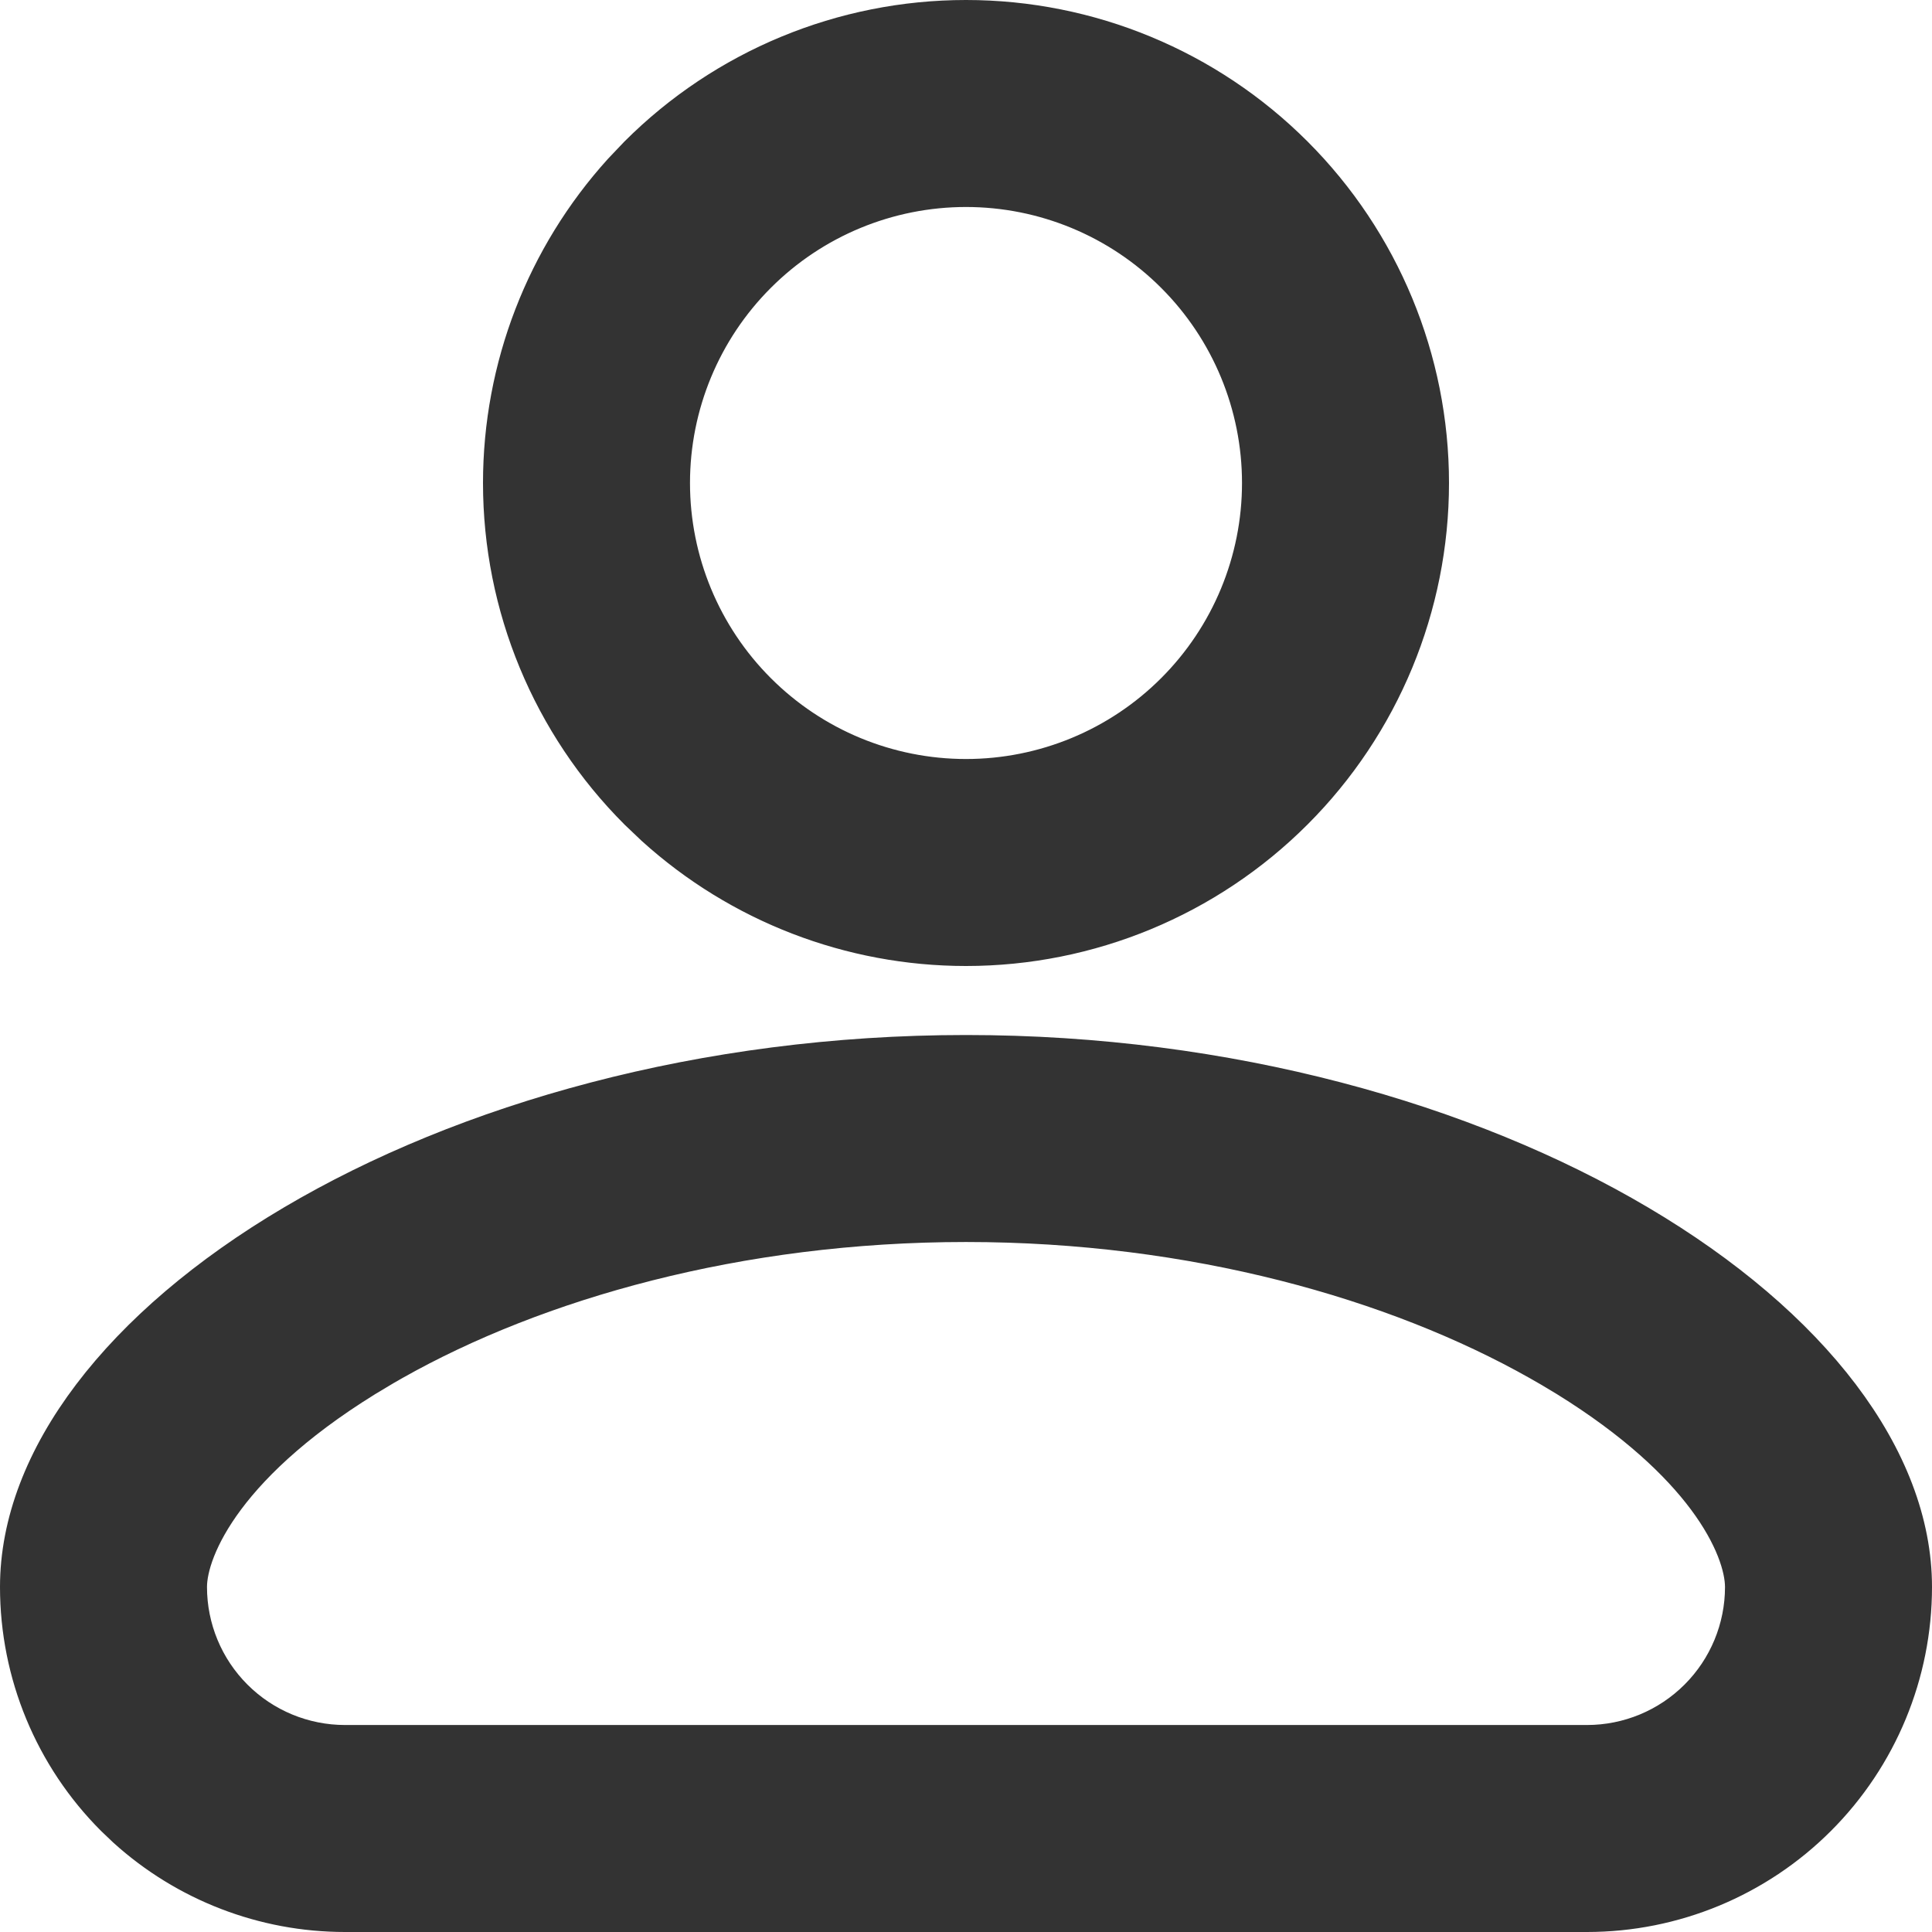 <svg width="50" height="50" viewBox="0 0 50 50" fill="none" xmlns="http://www.w3.org/2000/svg">
<path d="M25 27.286C31.793 27.286 37.954 29.052 42.401 31.681C46.876 34.326 49.5 37.765 49.5 41.071C49.5 43.307 48.612 45.451 47.031 47.031C45.451 48.612 43.307 49.5 41.071 49.5H8.929C6.833 49.5 4.818 48.719 3.271 47.319L2.969 47.031C1.388 45.451 0.5 43.307 0.5 41.071C0.5 37.765 3.124 34.326 7.599 31.681C12.046 29.052 18.207 27.286 25 27.286ZM25 31.643C19.108 31.643 13.873 33.137 10.171 35.227L9.817 35.43V35.431C7.808 36.618 6.575 37.78 5.84 38.765C5.114 39.738 4.857 40.563 4.857 41.071C4.857 42.151 5.286 43.187 6.05 43.95C6.813 44.714 7.849 45.143 8.929 45.143H41.071C42.151 45.143 43.187 44.714 43.95 43.95C44.714 43.187 45.143 42.151 45.143 41.071C45.142 40.563 44.886 39.738 44.16 38.765C43.471 37.842 42.344 36.762 40.551 35.652L40.183 35.431V35.43L39.829 35.227C36.127 33.137 30.892 31.643 25 31.643ZM25 0.5C28.183 0.5 31.235 1.764 33.485 4.015C35.736 6.265 37 9.317 37 12.5C37 15.683 35.736 18.735 33.485 20.985C31.235 23.236 28.183 24.5 25 24.5C22.016 24.5 19.148 23.389 16.946 21.395L16.515 20.985C14.264 18.735 13 15.683 13 12.5C13 9.516 14.111 6.648 16.105 4.446L16.515 4.015C18.765 1.764 21.817 0.5 25 0.5ZM25 4.857C22.973 4.857 21.029 5.662 19.596 7.096C18.162 8.529 17.357 10.473 17.357 12.5C17.357 14.527 18.162 16.471 19.596 17.904C21.029 19.338 22.973 20.143 25 20.143C27.027 20.143 28.971 19.338 30.404 17.904C31.838 16.471 32.643 14.527 32.643 12.5C32.643 10.473 31.838 8.529 30.404 7.096C28.971 5.662 27.027 4.857 25 4.857Z" fill="#333333" stroke="#333333"/>
</svg>
